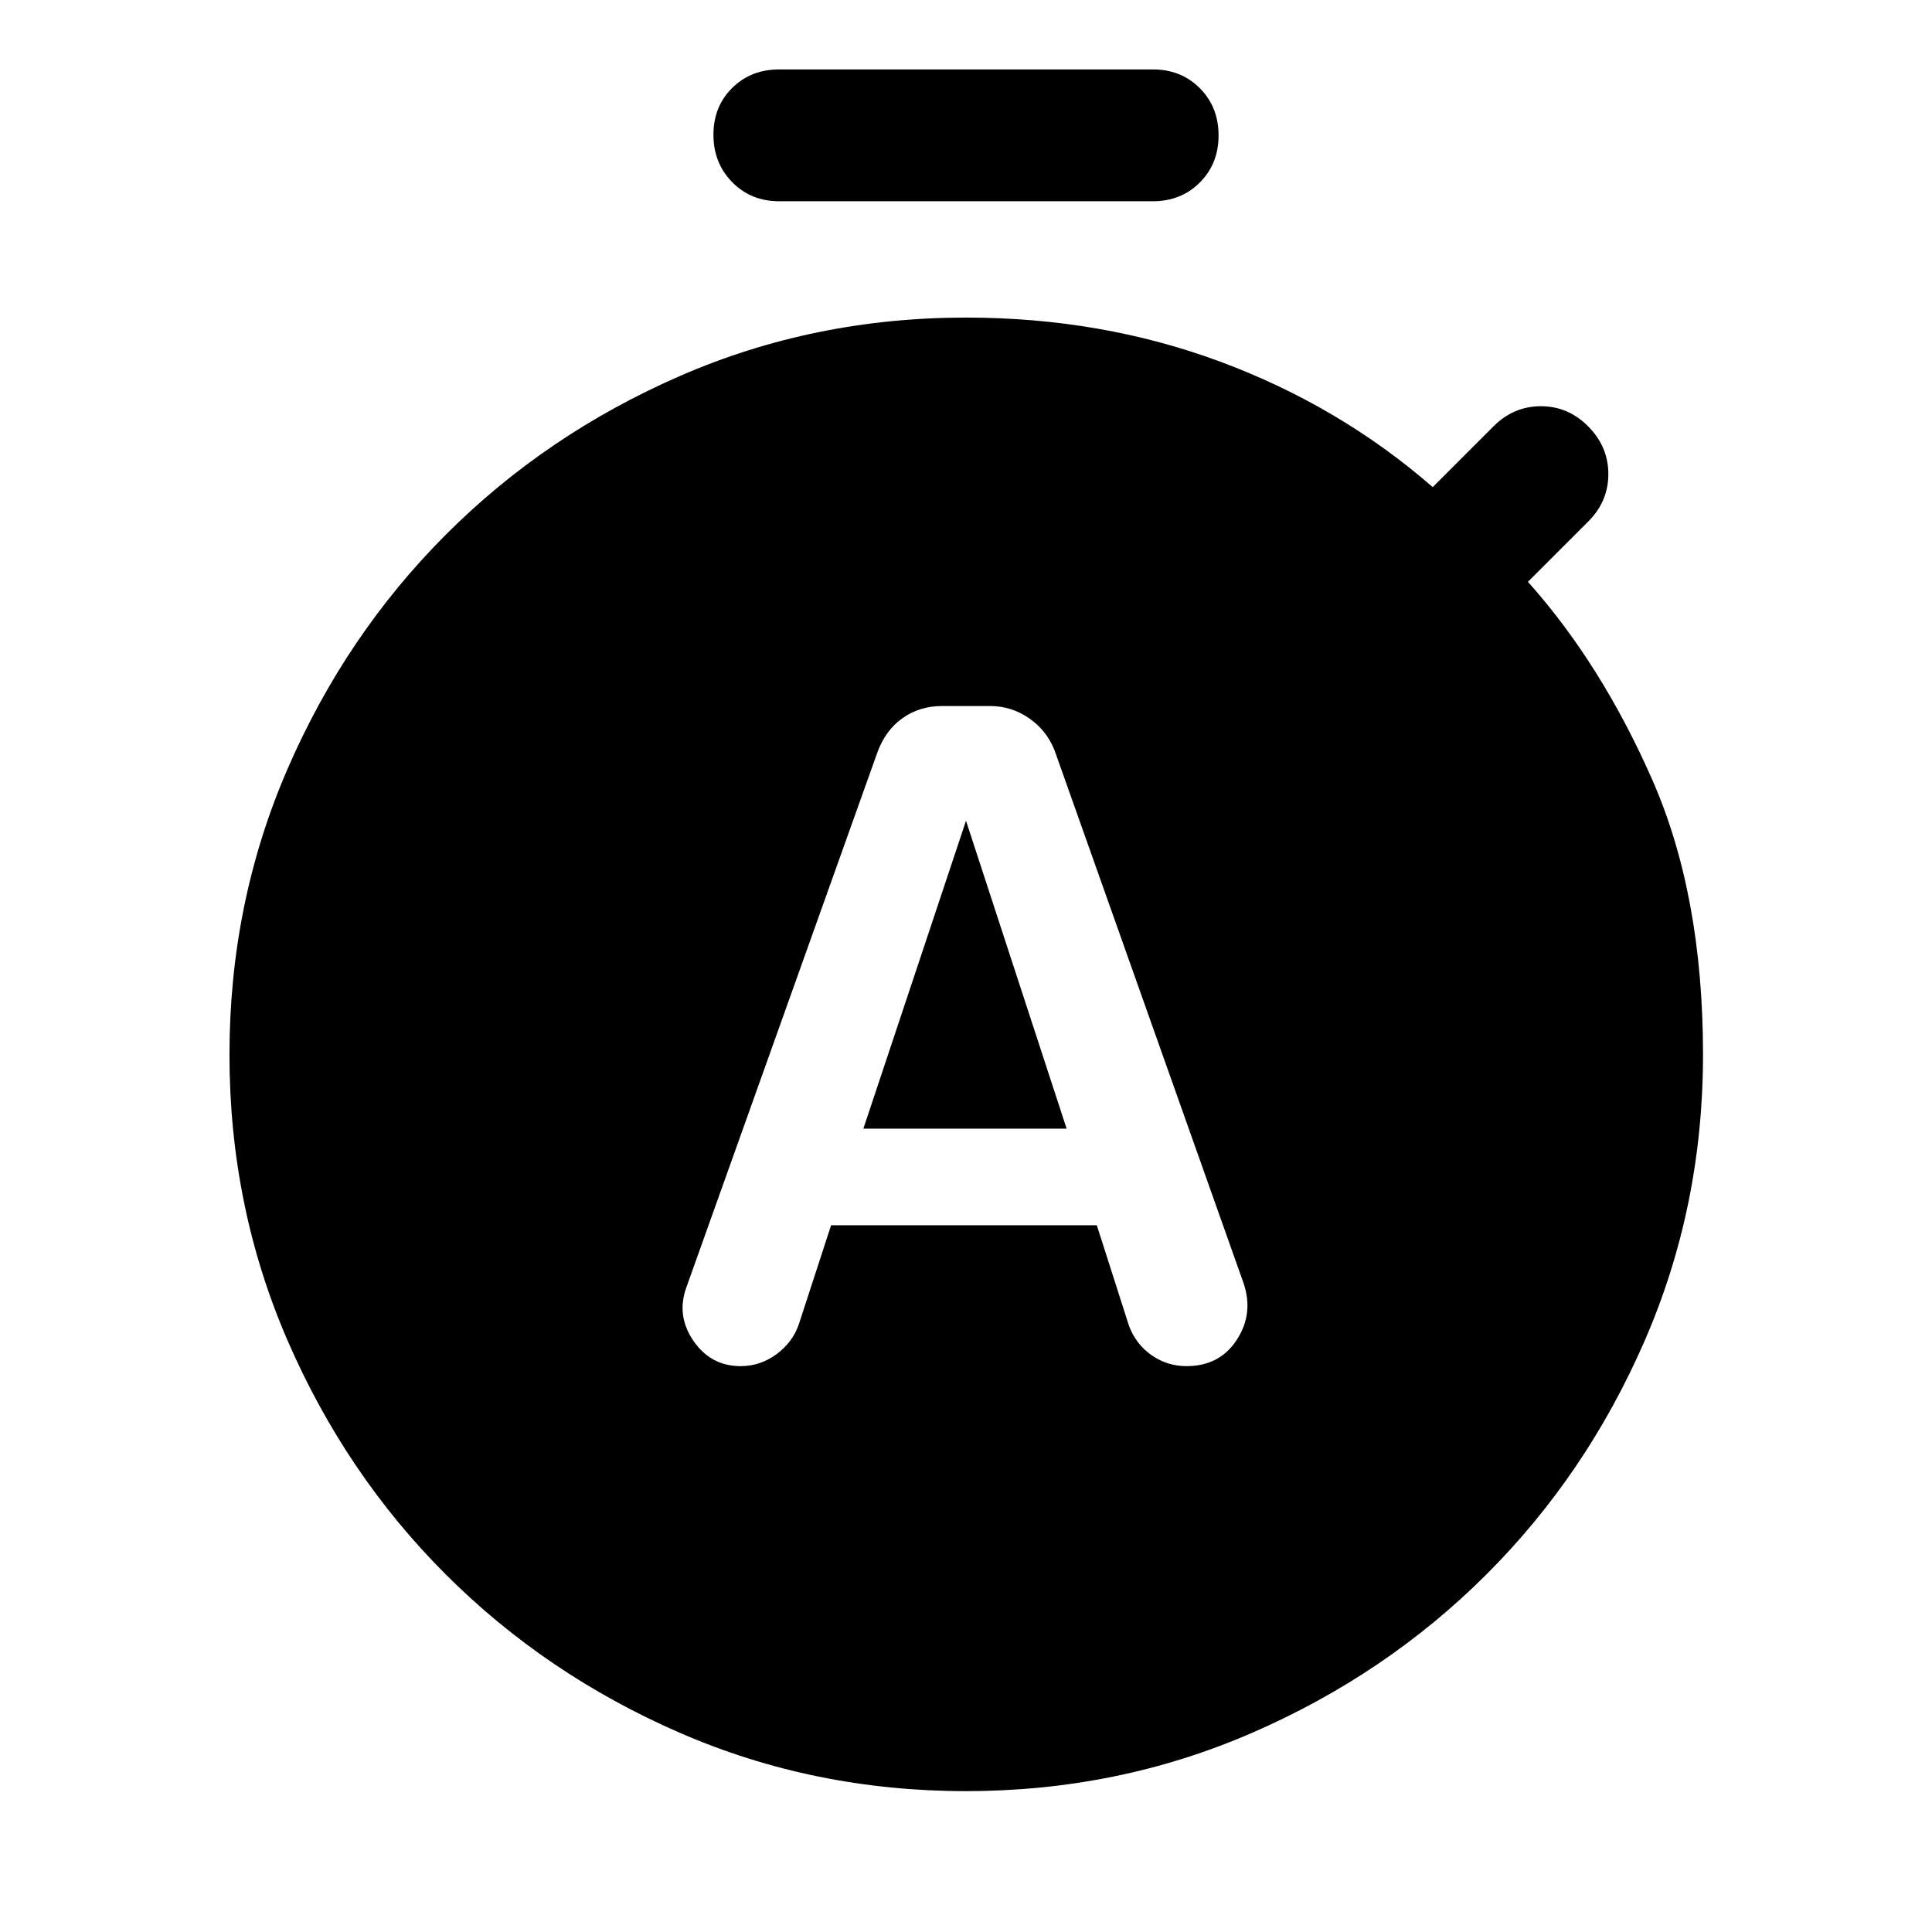 <svg xmlns="http://www.w3.org/2000/svg" height="48" viewBox="0 -960 960 960" width="48"><path d="M412.971-351.174H545l16 50q3.462 9.167 11.25 14.583 7.788 5.417 17.308 5.417 16.442 0 24.942-13t3.5-28l-94-265q-4-10-12.75-16t-19.25-6h-23.947q-11.053 0-19.553 6T436-586.213l-95 266.039q-5 14 3.615 26.5 8.616 12.5 23.385 12.5 9.862 0 17.931-6t11.069-15l15.971-49Zm16.029-48 51-153 50 153H429ZM387.16-860q-14.065 0-23.363-9.512-9.297-9.513-9.297-23.533 0-14.02 9.297-23.238 9.298-9.217 23.363-9.217h185.68q14.065 0 23.363 9.348 9.297 9.348 9.297 23.458 0 14.02-9.297 23.357Q586.905-860 572.84-860H387.16Zm92.784 790q-75.49 0-142.053-28.94-66.562-28.939-116.357-78.695-49.795-49.756-78.654-116.298-28.858-66.542-28.858-142.011t28.88-142.034q28.88-66.565 78.675-116.404 49.795-49.838 116.357-78.826Q404.496-802.196 480-802.196q67.478 0 126.576 22t105.337 62.239l30.239-30.239q9.957-9.956 23.533-9.956t23.533 10.076q9.956 10.076 9.956 23.652t-9.956 23.533l-30 30q36.239 40.478 61.619 97.956 25.381 57.479 25.381 136.957 0 75.52-28.955 142.106-28.955 66.587-78.784 116.31Q688.65-127.84 622.043-98.92 555.435-70 479.944-70Z"/></svg>